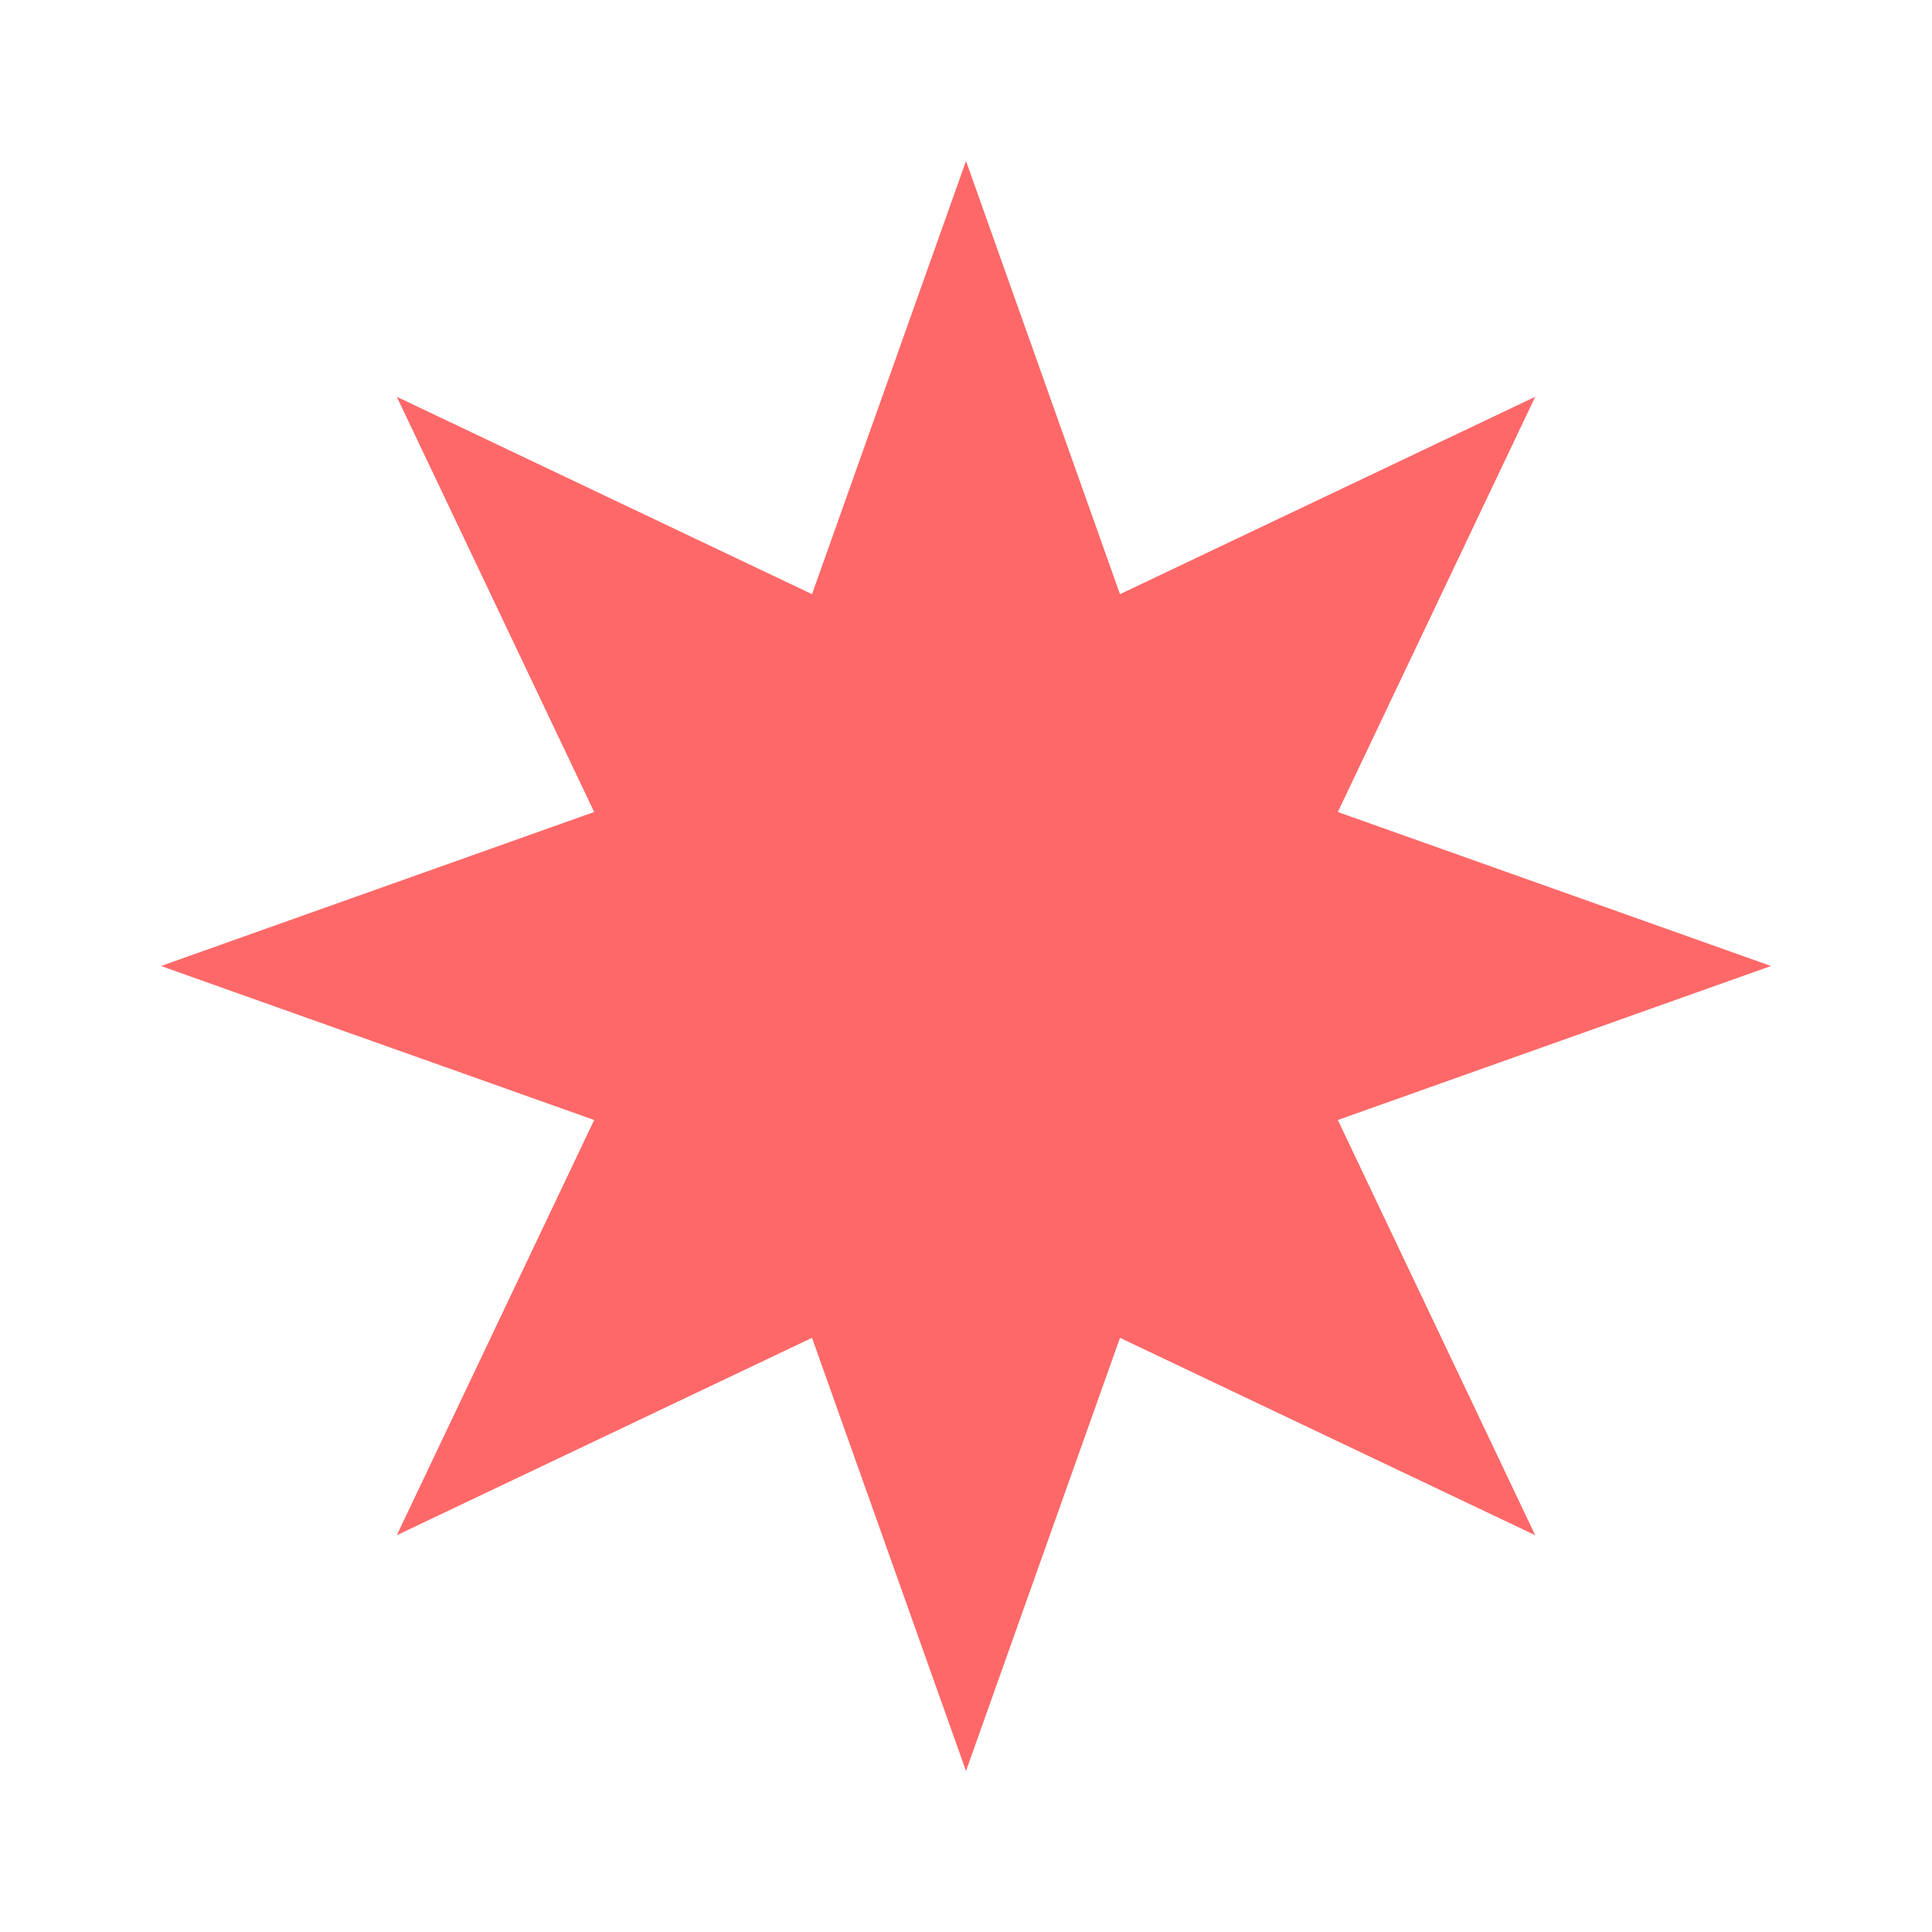 <svg width="24" height="24" viewBox="0 0 24 24" fill="none" xmlns="http://www.w3.org/2000/svg">
<path d="M12 2L13.913 7.381L19.071 4.929L16.619 10.087L22 12L16.619 13.913L19.071 19.071L13.913 16.619L12 22L10.087 16.619L4.929 19.071L7.381 13.913L2 12L7.381 10.087L4.929 4.929L10.087 7.381L12 2Z" fill="#FF6868"/>
</svg>
